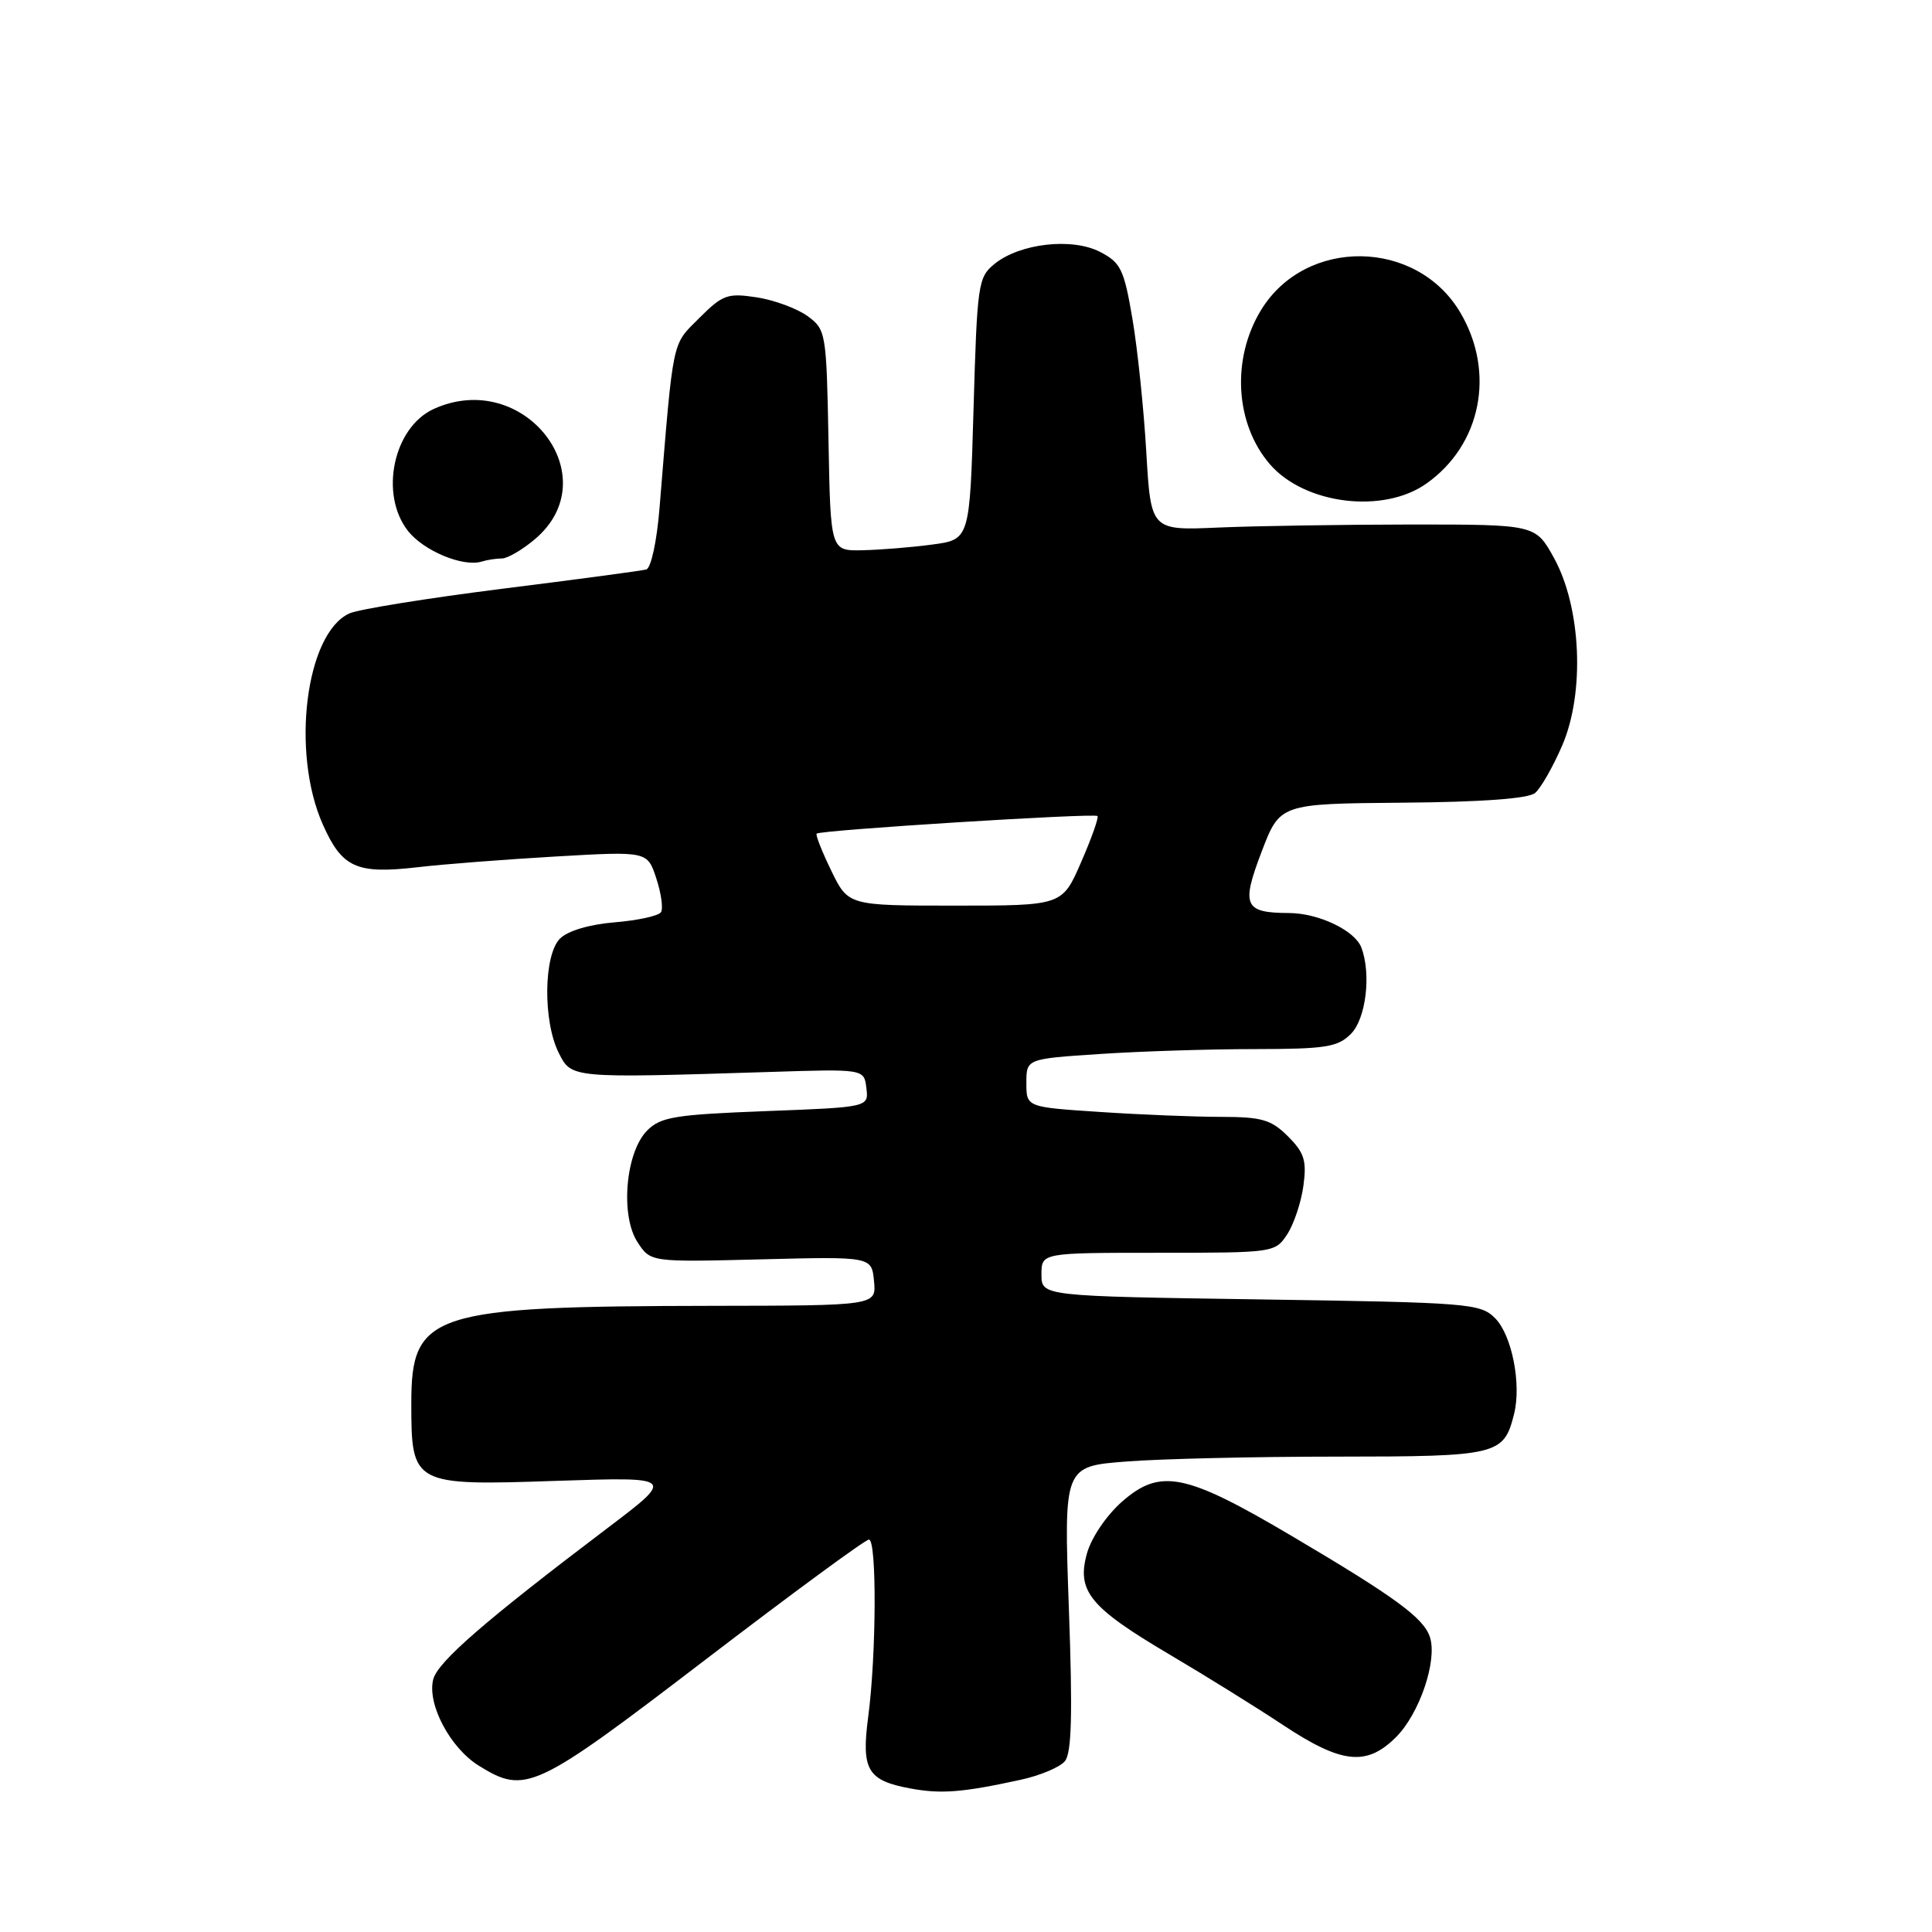 <?xml version="1.0" encoding="UTF-8" standalone="no"?>
<!DOCTYPE svg PUBLIC "-//W3C//DTD SVG 1.1//EN" "http://www.w3.org/Graphics/SVG/1.1/DTD/svg11.dtd" >
<svg xmlns="http://www.w3.org/2000/svg" xmlns:xlink="http://www.w3.org/1999/xlink" version="1.1" viewBox="0 0 256 256">
 <g >
 <path fill="currentColor"
d=" M 135.20 235.84 C 137.79 235.28 140.44 234.17 141.10 233.37 C 142.00 232.29 142.14 227.16 141.63 213.11 C 140.96 194.30 140.96 194.30 149.23 193.66 C 153.78 193.30 166.36 193.01 177.18 193.01 C 198.48 193.00 199.26 192.81 200.62 187.37 C 201.62 183.40 200.33 176.88 198.10 174.66 C 196.16 172.71 194.64 172.59 167.03 172.18 C 138.00 171.75 138.00 171.75 138.00 168.87 C 138.00 166.00 138.00 166.00 153.48 166.00 C 168.82 166.00 168.97 165.98 170.57 163.54 C 171.45 162.18 172.42 159.29 172.71 157.11 C 173.16 153.79 172.83 152.74 170.67 150.58 C 168.45 148.36 167.22 148.00 161.80 147.99 C 158.33 147.99 151.11 147.70 145.75 147.34 C 136.00 146.70 136.00 146.70 136.00 143.50 C 136.00 140.30 136.00 140.30 145.75 139.66 C 151.11 139.30 160.34 139.01 166.25 139.01 C 175.66 139.00 177.25 138.75 179.00 137.00 C 181.00 135.00 181.72 129.04 180.38 125.54 C 179.51 123.28 174.72 121.00 170.80 120.98 C 164.86 120.96 164.44 120.01 167.17 112.86 C 169.60 106.50 169.60 106.50 185.81 106.36 C 196.33 106.28 202.51 105.82 203.40 105.08 C 204.16 104.45 205.78 101.61 207.01 98.76 C 210.02 91.75 209.52 80.49 205.91 73.93 C 203.46 69.50 203.46 69.50 186.98 69.50 C 177.92 69.51 166.45 69.69 161.50 69.90 C 152.50 70.30 152.50 70.30 151.89 59.90 C 151.56 54.18 150.73 46.23 150.05 42.23 C 148.94 35.69 148.51 34.80 145.77 33.38 C 142.05 31.46 135.16 32.24 131.79 34.96 C 129.60 36.74 129.48 37.58 129.00 54.16 C 128.50 71.50 128.50 71.50 123.50 72.16 C 120.75 72.53 116.60 72.86 114.28 72.91 C 110.05 73.00 110.05 73.00 109.78 58.36 C 109.51 44.04 109.44 43.67 107.00 41.88 C 105.62 40.88 102.60 39.76 100.27 39.40 C 96.40 38.81 95.76 39.04 92.65 42.15 C 88.99 45.81 89.26 44.49 87.39 67.33 C 87.03 71.77 86.26 75.29 85.63 75.46 C 85.01 75.63 76.40 76.78 66.50 78.02 C 56.60 79.27 47.51 80.73 46.30 81.28 C 40.51 83.90 38.52 99.69 42.78 109.26 C 45.33 114.99 47.24 115.85 55.35 114.91 C 58.73 114.51 66.96 113.88 73.64 113.49 C 85.78 112.79 85.78 112.79 86.96 116.38 C 87.61 118.35 87.89 120.36 87.59 120.86 C 87.29 121.35 84.53 121.96 81.47 122.21 C 78.08 122.49 75.23 123.34 74.20 124.37 C 72.03 126.54 71.93 135.31 74.03 139.50 C 75.73 142.89 75.56 142.87 102.00 142.04 C 114.50 141.64 114.50 141.64 114.80 144.18 C 115.11 146.71 115.11 146.71 101.45 147.23 C 89.45 147.69 87.55 148.00 85.76 149.79 C 82.89 152.67 82.16 161.07 84.48 164.60 C 86.20 167.24 86.20 167.24 100.85 166.87 C 115.50 166.50 115.50 166.50 115.81 169.75 C 116.13 173.00 116.13 173.00 94.31 173.03 C 57.13 173.09 54.50 173.94 54.50 185.92 C 54.50 196.77 54.68 196.87 73.77 196.22 C 89.45 195.70 89.45 195.70 80.48 202.49 C 64.18 214.83 57.98 220.22 57.40 222.54 C 56.58 225.82 59.66 231.63 63.47 233.98 C 69.63 237.79 70.86 237.21 93.39 219.98 C 104.88 211.19 114.66 204.00 115.14 204.00 C 116.19 204.00 116.13 219.26 115.04 227.50 C 114.11 234.54 114.94 235.94 120.68 236.99 C 124.71 237.73 127.54 237.51 135.20 235.84 Z  M 185.00 230.16 C 188.09 227.06 190.47 220.06 189.48 216.95 C 188.67 214.40 184.92 211.65 171.12 203.50 C 157.08 195.20 153.75 194.53 148.68 198.97 C 146.61 200.80 144.61 203.74 144.03 205.83 C 142.63 210.84 144.40 212.99 155.02 219.26 C 159.68 222.01 166.43 226.20 170.00 228.57 C 177.80 233.73 181.08 234.08 185.00 230.16 Z  M 66.51 74.00 C 67.24 74.00 69.20 72.86 70.85 71.47 C 80.65 63.23 69.43 48.75 57.47 54.19 C 52.12 56.64 50.25 65.50 54.06 70.35 C 56.14 73.00 61.37 75.17 63.83 74.41 C 64.56 74.18 65.77 74.00 66.51 74.00 Z  M 189.00 64.08 C 196.26 58.96 198.17 49.39 193.53 41.47 C 187.76 31.61 172.98 31.41 167.08 41.11 C 163.15 47.57 163.66 56.19 168.28 61.53 C 172.89 66.84 183.29 68.12 189.00 64.08 Z  M 110.15 115.38 C 108.92 112.84 108.04 110.62 108.21 110.46 C 108.68 109.99 145.05 107.71 145.42 108.13 C 145.61 108.33 144.63 111.09 143.25 114.25 C 140.75 120.00 140.75 120.00 126.57 120.00 C 112.40 120.00 112.40 120.00 110.15 115.38 Z "/>
</g>
</svg>